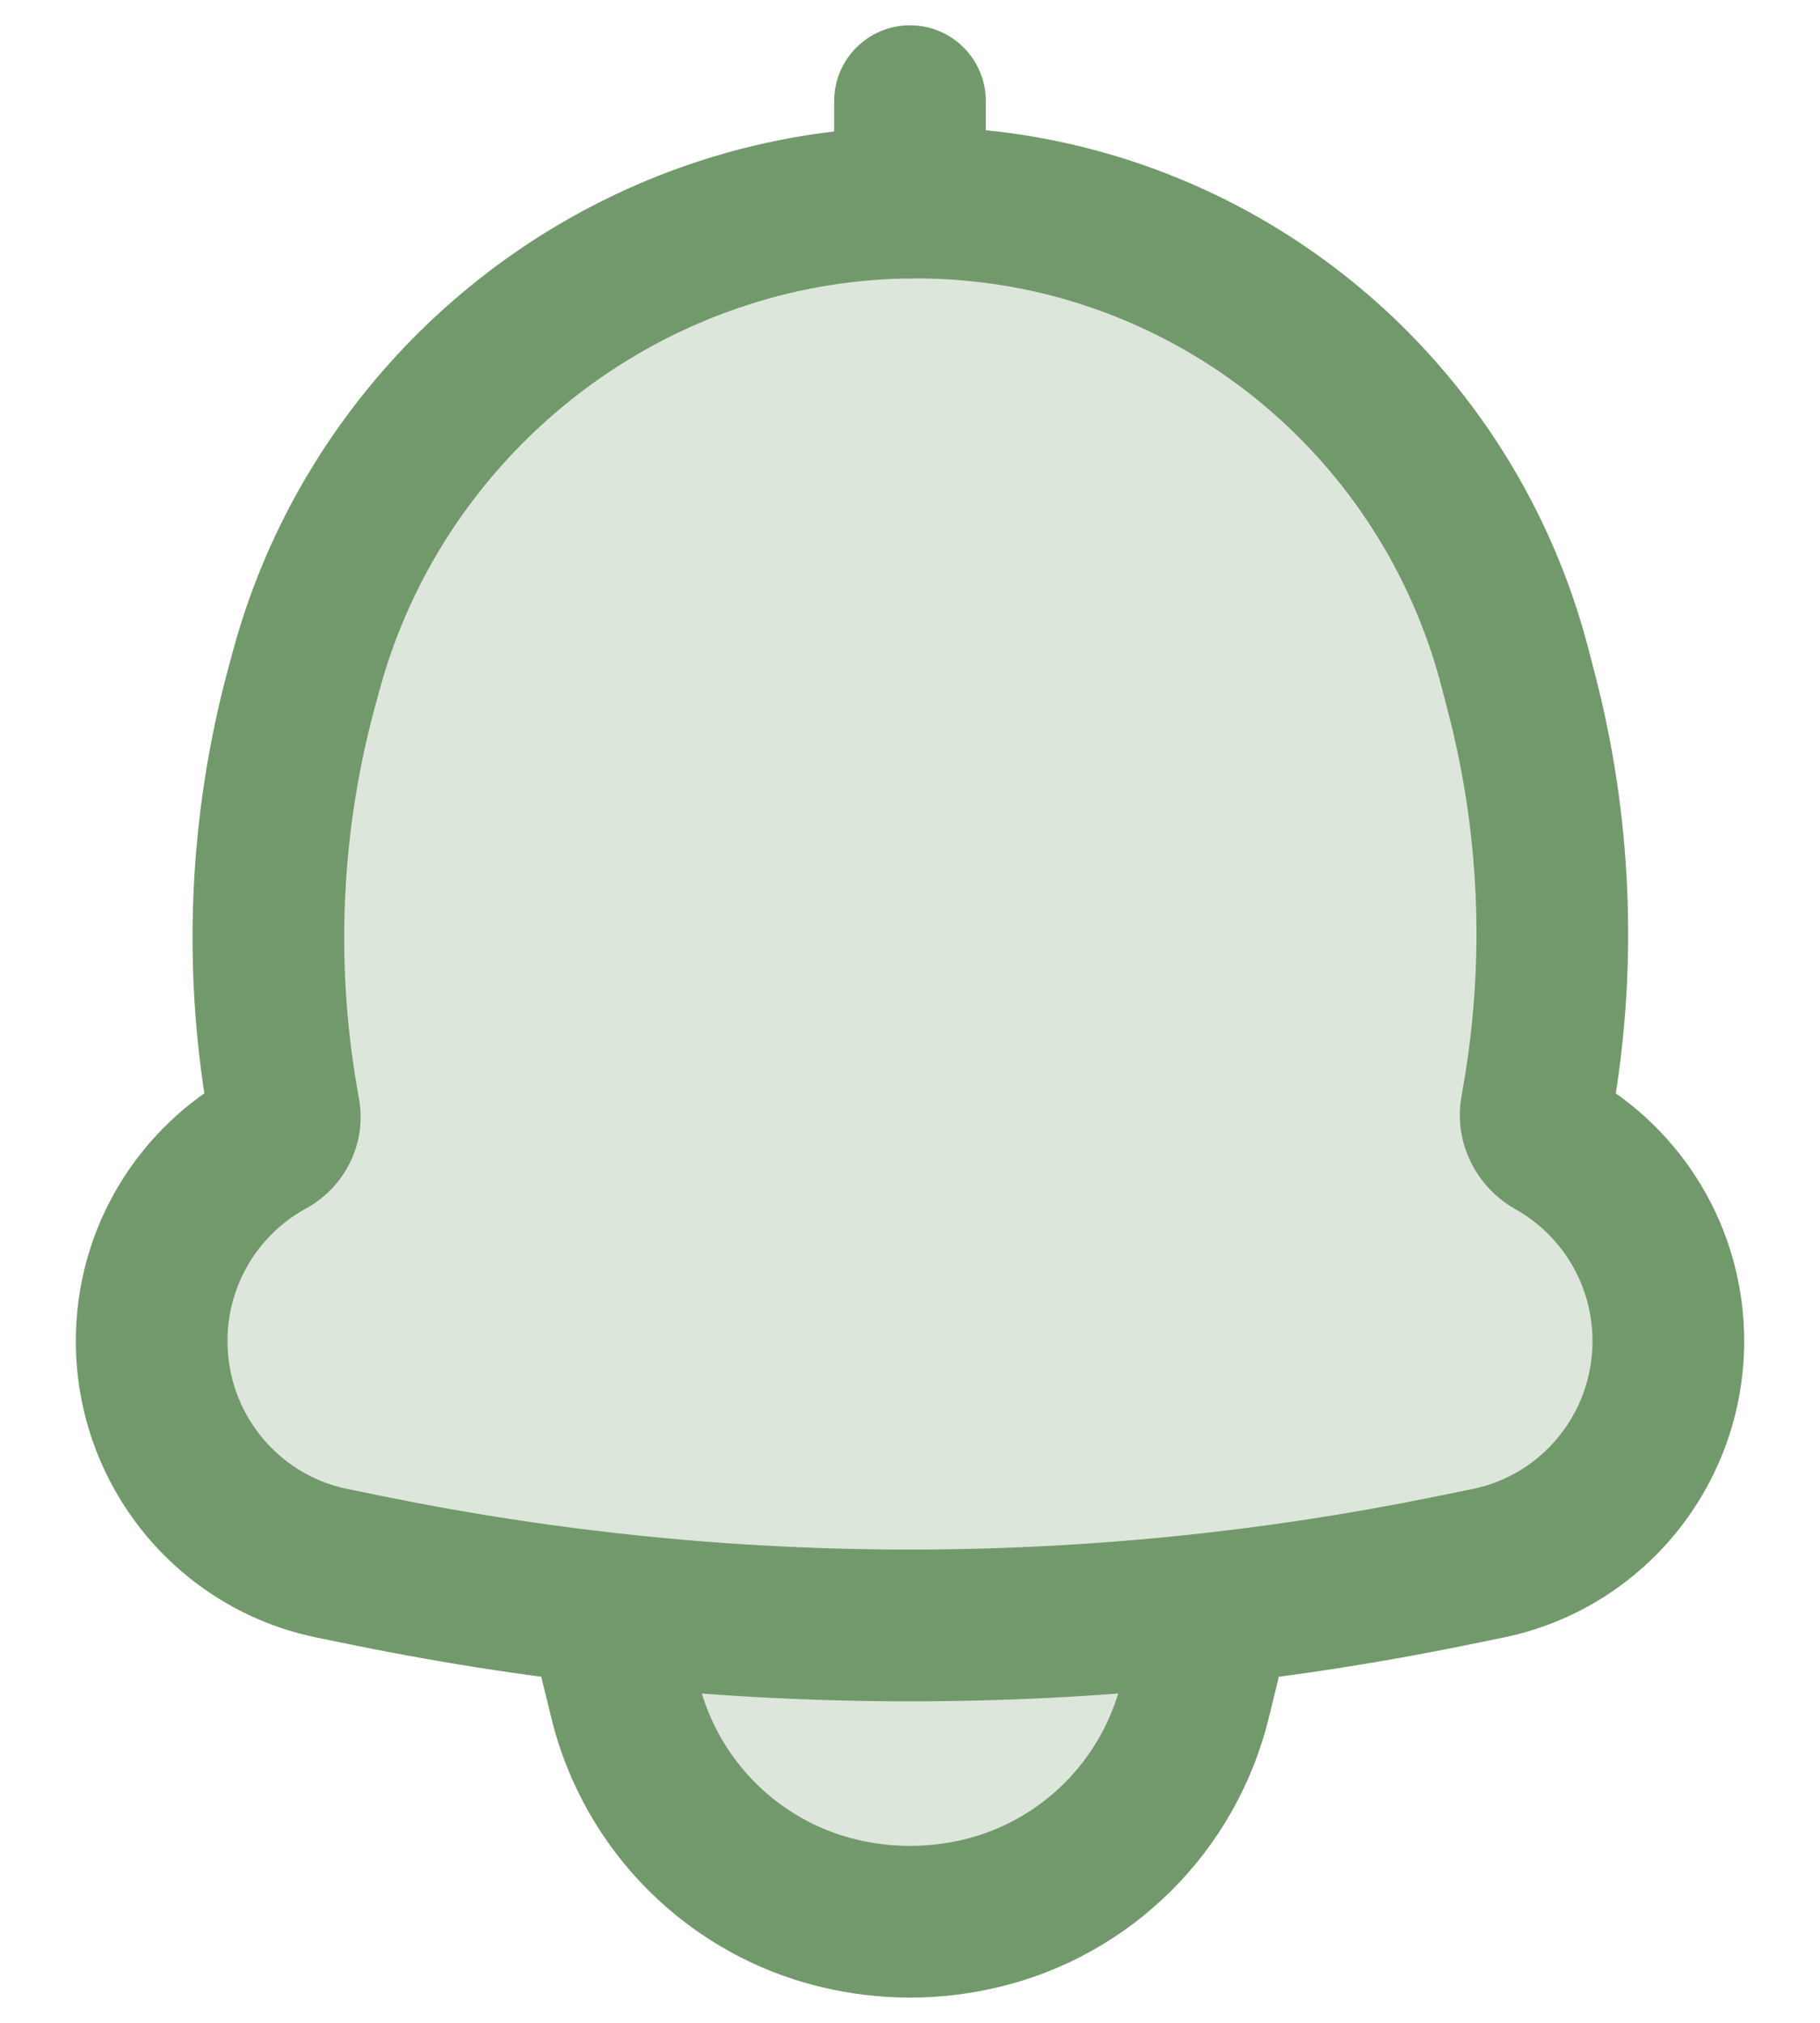 <svg width="18" height="20" viewBox="0 0 18 20" fill="none" xmlns="http://www.w3.org/2000/svg">
<path d="M7.159 2.302C5.15 2.953 3.582 4.587 3.028 6.633L2.983 6.798C2.624 8.124 2.558 9.513 2.79 10.867L2.812 10.999C2.832 11.116 2.772 11.232 2.668 11.289C1.973 11.669 1.5 12.409 1.5 13.26C1.5 14.327 2.248 15.245 3.288 15.457L3.655 15.532C7.183 16.251 10.818 16.251 14.345 15.532L14.713 15.457C15.753 15.245 16.5 14.327 16.5 13.26C16.5 12.418 16.037 11.684 15.353 11.301C15.237 11.236 15.17 11.105 15.193 10.974L15.216 10.834C15.445 9.501 15.385 8.134 15.042 6.826L14.979 6.588C14.45 4.571 12.94 2.96 10.967 2.308C9.735 1.901 8.393 1.902 7.159 2.302Z" fill="#72996B" fill-opacity="0.24"/>
<path d="M6.009 15.903C7.997 16.127 10.003 16.127 11.991 15.903C11.977 16.097 11.947 16.289 11.9 16.477L11.818 16.811C11.562 17.855 10.746 18.668 9.704 18.917C9.241 19.028 8.759 19.028 8.296 18.917C7.255 18.668 6.439 17.855 6.182 16.811L6.1 16.477C6.054 16.289 6.023 16.097 6.009 15.903Z" fill="#72996B" fill-opacity="0.24"/>
<path d="M3.028 6.633L3.752 6.829L3.752 6.829L3.028 6.633ZM7.159 2.302L6.927 1.589L7.159 2.302ZM2.983 6.798L2.259 6.602L2.259 6.602L2.983 6.798ZM2.79 10.867L3.529 10.741V10.741L2.79 10.867ZM2.812 10.999L2.073 11.125L2.073 11.125L2.812 10.999ZM3.288 15.457L3.438 14.722L3.288 15.457ZM3.655 15.532L3.805 14.797H3.805L3.655 15.532ZM14.345 15.532L14.195 14.797H14.195L14.345 15.532ZM14.713 15.457L14.862 16.192L14.713 15.457ZM15.193 10.974L15.932 11.1V11.1L15.193 10.974ZM15.216 10.834L14.477 10.708V10.708L15.216 10.834ZM15.042 6.826L14.316 7.017V7.017L15.042 6.826ZM14.979 6.588L15.705 6.398V6.398L14.979 6.588ZM10.967 2.308L11.203 1.596V1.596L10.967 2.308ZM15.353 11.301L14.987 11.955L15.353 11.301ZM2.668 11.289L2.309 10.631L2.668 11.289ZM9.75 1C9.75 0.586 9.414 0.25 9 0.25C8.586 0.25 8.25 0.586 8.25 1H9.75ZM8.25 2.005C8.25 2.419 8.586 2.755 9 2.755C9.414 2.755 9.75 2.419 9.75 2.005H8.25ZM6.009 15.903L6.093 15.158L5.196 15.057L5.261 15.958L6.009 15.903ZM11.991 15.903L12.739 15.958L12.805 15.057L11.907 15.158L11.991 15.903ZM11.9 16.477L12.629 16.656L11.9 16.477ZM11.818 16.811L11.09 16.631L11.818 16.811ZM9.704 18.917L9.879 19.646H9.879L9.704 18.917ZM8.296 18.917L8.122 19.646H8.122L8.296 18.917ZM6.182 16.811L5.454 16.99L6.182 16.811ZM6.1 16.477L6.828 16.298H6.828L6.1 16.477ZM3.752 6.829C4.239 5.029 5.621 3.589 7.39 3.016L6.927 1.589C4.68 2.317 2.925 4.144 2.304 6.436L3.752 6.829ZM3.707 6.994L3.752 6.829L2.304 6.436L2.259 6.602L3.707 6.994ZM3.529 10.741C3.316 9.494 3.376 8.215 3.707 6.994L2.259 6.602C1.872 8.033 1.8 9.532 2.051 10.994L3.529 10.741ZM3.552 10.872L3.529 10.741L2.051 10.994L2.073 11.125L3.552 10.872ZM2.25 13.26C2.25 12.693 2.564 12.2 3.027 11.948L2.309 10.631C1.381 11.137 0.75 12.125 0.75 13.26H2.25ZM3.438 14.722C2.749 14.582 2.25 13.973 2.25 13.26H0.75C0.75 14.681 1.746 15.909 3.138 16.192L3.438 14.722ZM3.805 14.797L3.438 14.722L3.138 16.192L3.506 16.267L3.805 14.797ZM14.195 14.797C10.767 15.496 7.234 15.496 3.805 14.797L3.506 16.267C7.132 17.006 10.869 17.006 14.495 16.267L14.195 14.797ZM14.563 14.722L14.195 14.797L14.495 16.267L14.862 16.192L14.563 14.722ZM15.75 13.26C15.75 13.973 15.251 14.582 14.563 14.722L14.862 16.192C16.254 15.909 17.25 14.681 17.25 13.26H15.75ZM14.987 11.955C15.443 12.21 15.75 12.699 15.75 13.26H17.25C17.25 12.136 16.632 11.157 15.72 10.646L14.987 11.955ZM14.477 10.708L14.453 10.847L15.932 11.1L15.956 10.961L14.477 10.708ZM14.316 7.017C14.633 8.221 14.687 9.48 14.477 10.708L15.956 10.961C16.202 9.522 16.138 8.047 15.767 6.636L14.316 7.017ZM14.254 6.779L14.316 7.017L15.767 6.636L15.705 6.398L14.254 6.779ZM10.732 3.021C12.462 3.592 13.789 5.006 14.254 6.779L15.705 6.398C15.111 4.136 13.418 2.328 11.203 1.596L10.732 3.021ZM7.39 3.016C8.474 2.664 9.653 2.664 10.732 3.021L11.203 1.596C9.817 1.139 8.312 1.14 6.927 1.589L7.39 3.016ZM15.72 10.646C15.863 10.726 15.966 10.899 15.932 11.1L14.453 10.847C14.374 11.311 14.612 11.745 14.987 11.955L15.72 10.646ZM2.073 11.125C2.036 10.909 2.147 10.719 2.309 10.631L3.027 11.948C3.397 11.746 3.629 11.323 3.552 10.872L2.073 11.125ZM8.25 1V2.005H9.75V1H8.25ZM5.926 16.649C7.969 16.878 10.031 16.878 12.075 16.649L11.907 15.158C9.975 15.375 8.025 15.375 6.093 15.158L5.926 16.649ZM12.629 16.656C12.685 16.427 12.722 16.193 12.739 15.958L11.243 15.849C11.232 16 11.208 16.151 11.172 16.298L12.629 16.656ZM12.547 16.99L12.629 16.656L11.172 16.298L11.09 16.631L12.547 16.99ZM9.879 19.646C11.195 19.331 12.223 18.305 12.547 16.99L11.09 16.631C10.9 17.405 10.297 18.004 9.53 18.188L9.879 19.646ZM8.122 19.646C8.699 19.785 9.301 19.785 9.879 19.646L9.53 18.188C9.182 18.271 8.819 18.271 8.471 18.188L8.122 19.646ZM5.454 16.99C5.777 18.305 6.806 19.331 8.122 19.646L8.471 18.188C7.704 18.004 7.101 17.405 6.91 16.631L5.454 16.99ZM5.372 16.656L5.454 16.99L6.91 16.631L6.828 16.298L5.372 16.656ZM5.261 15.958C5.278 16.193 5.315 16.427 5.372 16.656L6.828 16.298C6.792 16.151 6.768 16 6.757 15.849L5.261 15.958Z" fill="#72996B"/>
</svg>
